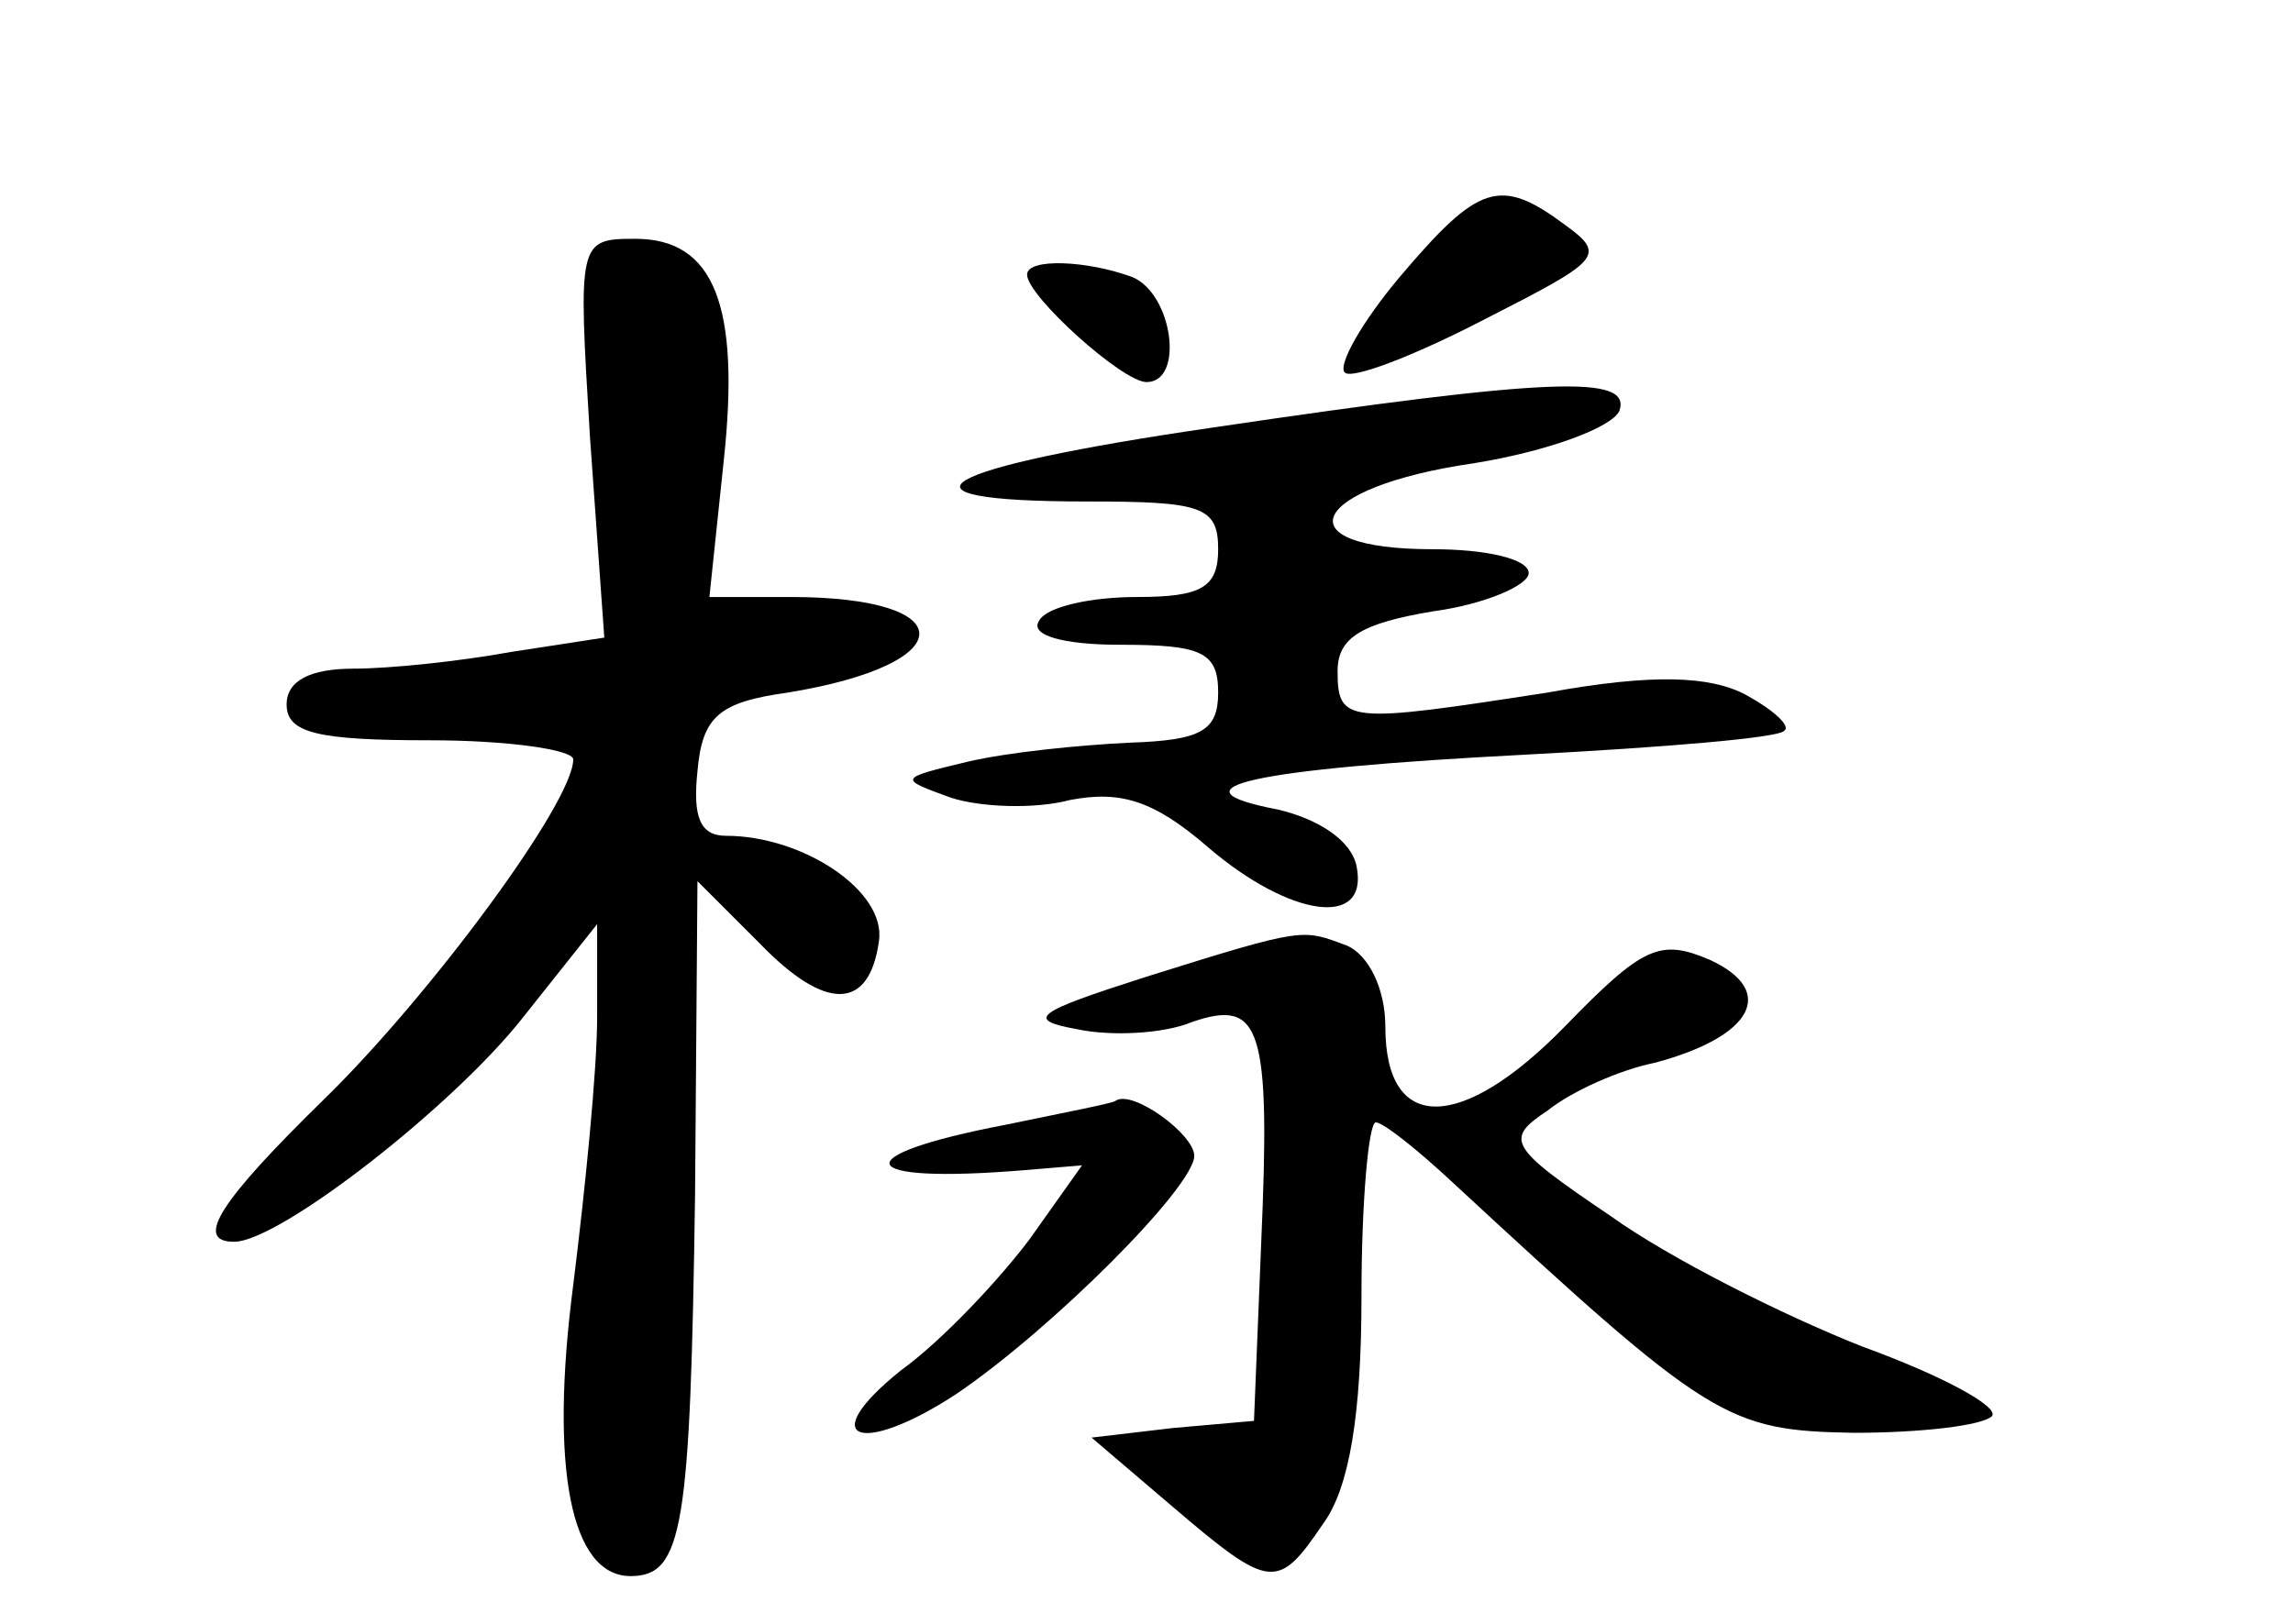 <?xml version="1.0" standalone="no"?>
<!DOCTYPE svg PUBLIC "-//W3C//DTD SVG 20010904//EN"
 "http://www.w3.org/TR/2001/REC-SVG-20010904/DTD/svg10.dtd">
<svg version="1.0" xmlns="http://www.w3.org/2000/svg"
 width="96pt" height="68pt" viewBox="0 0 96 68"
 preserveAspectRatio="xMidYMid meet">
<g transform="translate(0,68) scale(0.1,-0.1)"
fill="#000000" stroke="none">
<path d="M586 564 c-16 -19 -26 -37 -23 -40 3 -3 29 7 58 22 49 25 52 27 34
40 -27 20 -36 17 -69 -22z"/>
<path d="M247 497 l6 -84 -39 -6 c-22 -4 -51 -7 -66 -7 -18 0 -28 -5 -28 -15
0 -12 13 -15 60 -15 33 0 60 -4 60 -8 0 -18 -60 -99 -104 -142 -44 -43 -55
-60 -38 -60 19 0 92 57 121 94 l31 39 0 -39 c0 -22 -5 -72 -10 -112 -10 -77
-1 -122 24 -122 22 0 25 20 27 160 l1 131 26 -26 c28 -29 46 -28 50 1 3 21
-32 44 -64 44 -11 0 -14 8 -12 27 2 23 9 29 38 33 73 12 73 40 1 40 l-34 0 6
57 c7 65 -4 93 -37 93 -24 0 -24 -1 -19 -83z"/>
<path d="M430 565 c0 -9 40 -45 50 -45 16 0 11 37 -6 44 -19 7 -44 8 -44 1z"/>
<path d="M508 501 c-117 -17 -141 -31 -53 -31 48 0 55 -2 55 -20 0 -16 -7 -20
-34 -20 -19 0 -38 -4 -41 -10 -4 -6 10 -10 34 -10 34 0 41 -3 41 -20 0 -16 -7
-20 -37 -21 -21 -1 -51 -4 -68 -8 -29 -7 -29 -7 -7 -15 12 -4 35 -5 50 -1 21
4 35 0 58 -20 34 -29 67 -34 62 -8 -2 11 -16 20 -33 24 -47 9 -12 17 104 23
57 3 106 7 108 10 3 2 -5 9 -16 15 -15 8 -39 9 -83 1 -84 -13 -88 -13 -88 9 0
14 10 20 40 25 22 3 40 11 40 16 0 6 -18 10 -40 10 -64 0 -52 26 17 36 31 5
58 15 61 22 5 15 -28 14 -170 -7z"/>
<path d="M480 271 c-47 -15 -51 -18 -29 -22 14 -3 36 -2 48 3 29 10 33 -2 29
-93 l-3 -74 -34 -3 -34 -4 34 -29 c41 -35 44 -35 63 -7 11 15 16 46 16 95 0
40 3 73 6 73 3 0 17 -11 32 -25 108 -100 115 -104 168 -105 28 0 54 3 58 7 3
4 -21 17 -54 29 -33 13 -81 37 -106 55 -43 29 -44 32 -26 44 10 8 30 17 45 20
41 11 51 30 23 43 -21 9 -28 6 -61 -28 -43 -44 -75 -45 -75 0 0 16 -7 30 -16
34 -19 7 -17 8 -84 -13z"/>
<path d="M421 209 c-68 -13 -64 -25 8 -19 l24 2 -22 -31 c-12 -16 -36 -42 -54
-55 -36 -29 -17 -36 23 -10 40 27 100 87 100 100 0 9 -26 28 -33 23 -1 -1 -22
-5 -46 -10z"/>
</g>
</svg>
